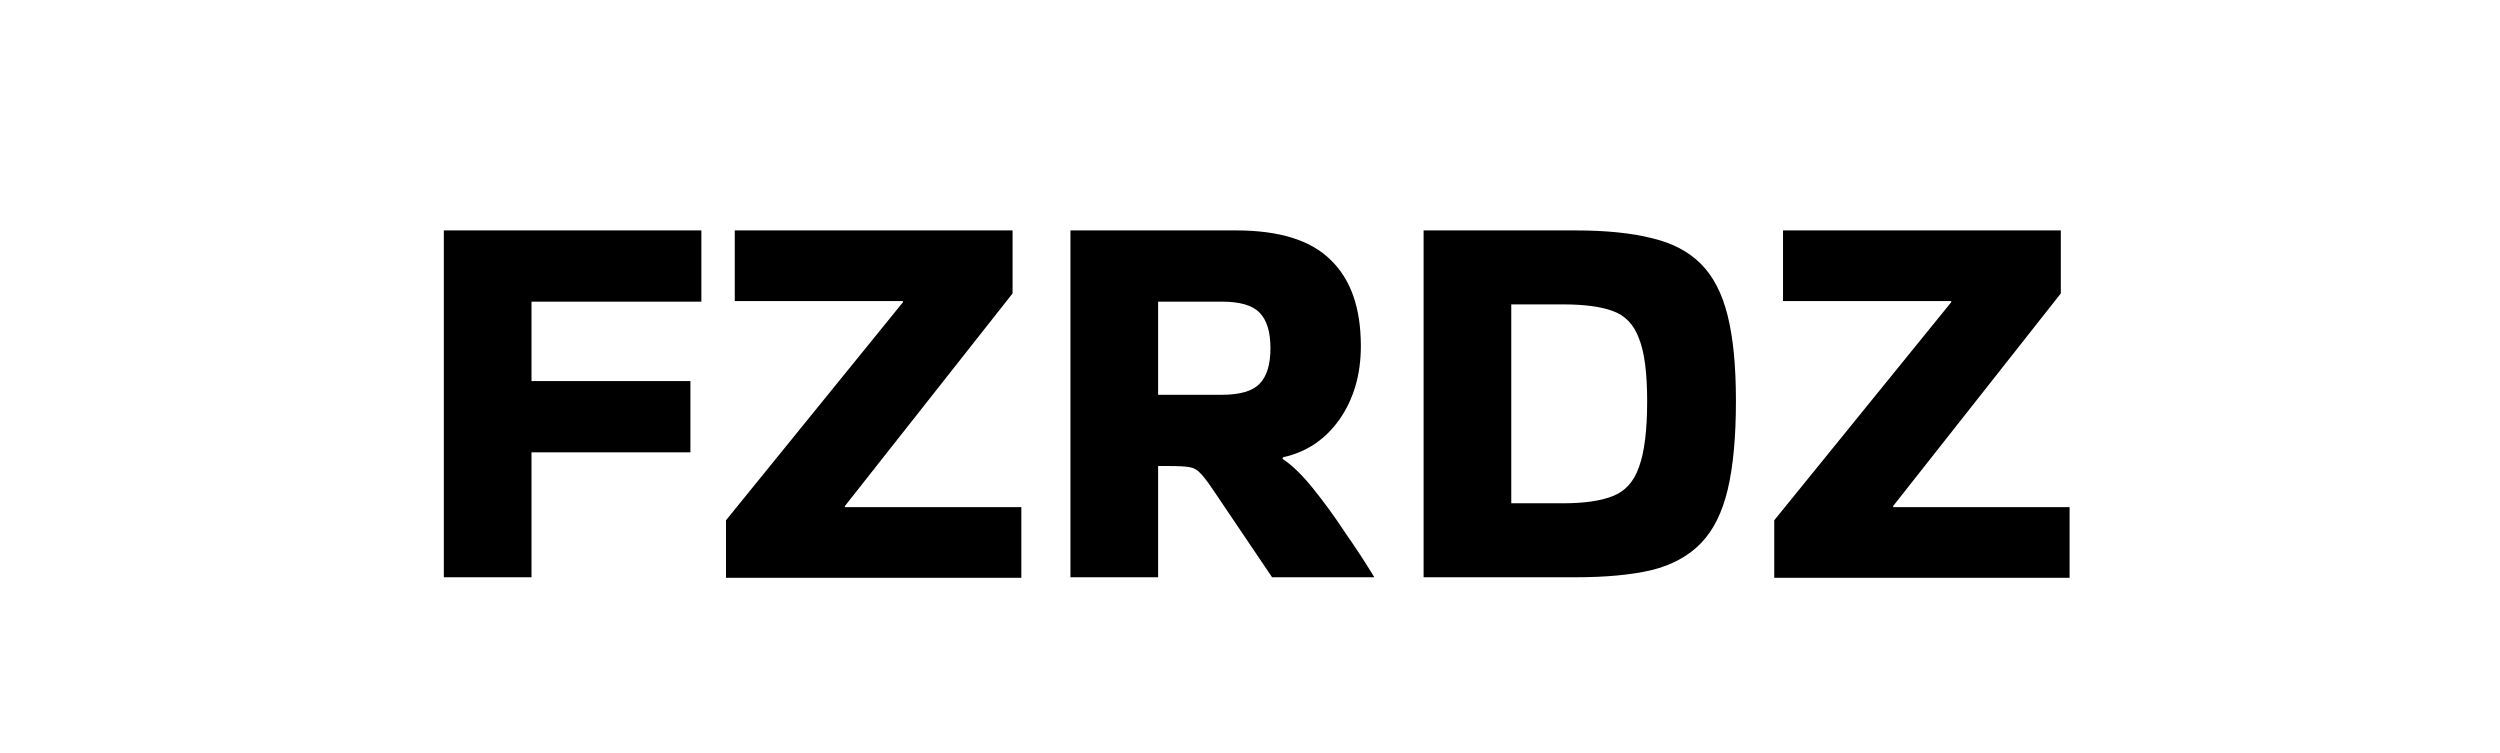 <svg width="73" height="22" viewBox="0 0 73 22" fill="none" xmlns="http://www.w3.org/2000/svg">
<rect width="73" height="22" fill="white"/>
<path d="M15.52 16.856H12.96V6.728H20.48V8.808H15.52V11.128H20.16V13.208H15.52V16.856ZM26.367 8.792H21.455V6.728H29.567V8.568L24.671 14.776V14.808H29.823V16.872H21.199V15.192L26.367 8.824V8.792ZM33.817 16.856H31.257V6.728H36.089C37.358 6.728 38.281 7.016 38.857 7.592C39.444 8.157 39.737 8.995 39.737 10.104C39.737 10.936 39.529 11.651 39.113 12.248C38.697 12.835 38.148 13.203 37.465 13.352L37.449 13.4C37.715 13.571 38.009 13.853 38.329 14.248C38.649 14.643 38.964 15.075 39.273 15.544C39.593 16.003 39.876 16.435 40.121 16.84V16.856H37.145L35.417 14.296C35.267 14.072 35.145 13.912 35.049 13.816C34.964 13.72 34.857 13.661 34.729 13.64C34.611 13.619 34.419 13.608 34.153 13.608H33.817V16.856ZM35.673 8.808H33.817V11.528H35.673C36.206 11.528 36.574 11.421 36.777 11.208C36.99 10.995 37.097 10.648 37.097 10.168C37.097 9.688 36.99 9.341 36.777 9.128C36.574 8.915 36.206 8.808 35.673 8.808ZM41.569 16.856V6.728H46.001C46.887 6.728 47.628 6.803 48.225 6.952C48.823 7.091 49.303 7.341 49.665 7.704C50.028 8.067 50.289 8.573 50.449 9.224C50.609 9.864 50.689 10.691 50.689 11.704C50.689 12.76 50.609 13.624 50.449 14.296C50.289 14.968 50.028 15.491 49.665 15.864C49.303 16.237 48.823 16.499 48.225 16.648C47.628 16.787 46.887 16.856 46.001 16.856H41.569ZM45.633 8.888H44.129V14.696H45.633C46.252 14.696 46.737 14.627 47.089 14.488C47.452 14.349 47.708 14.067 47.857 13.64C48.017 13.213 48.097 12.568 48.097 11.704C48.097 10.883 48.017 10.275 47.857 9.88C47.708 9.475 47.452 9.208 47.089 9.08C46.737 8.952 46.252 8.888 45.633 8.888ZM56.976 8.792H52.064V6.728H60.176V8.568L55.28 14.776V14.808H60.432V16.872H51.808V15.192L56.976 8.824V8.792Z" fill="black"/>
</svg>
